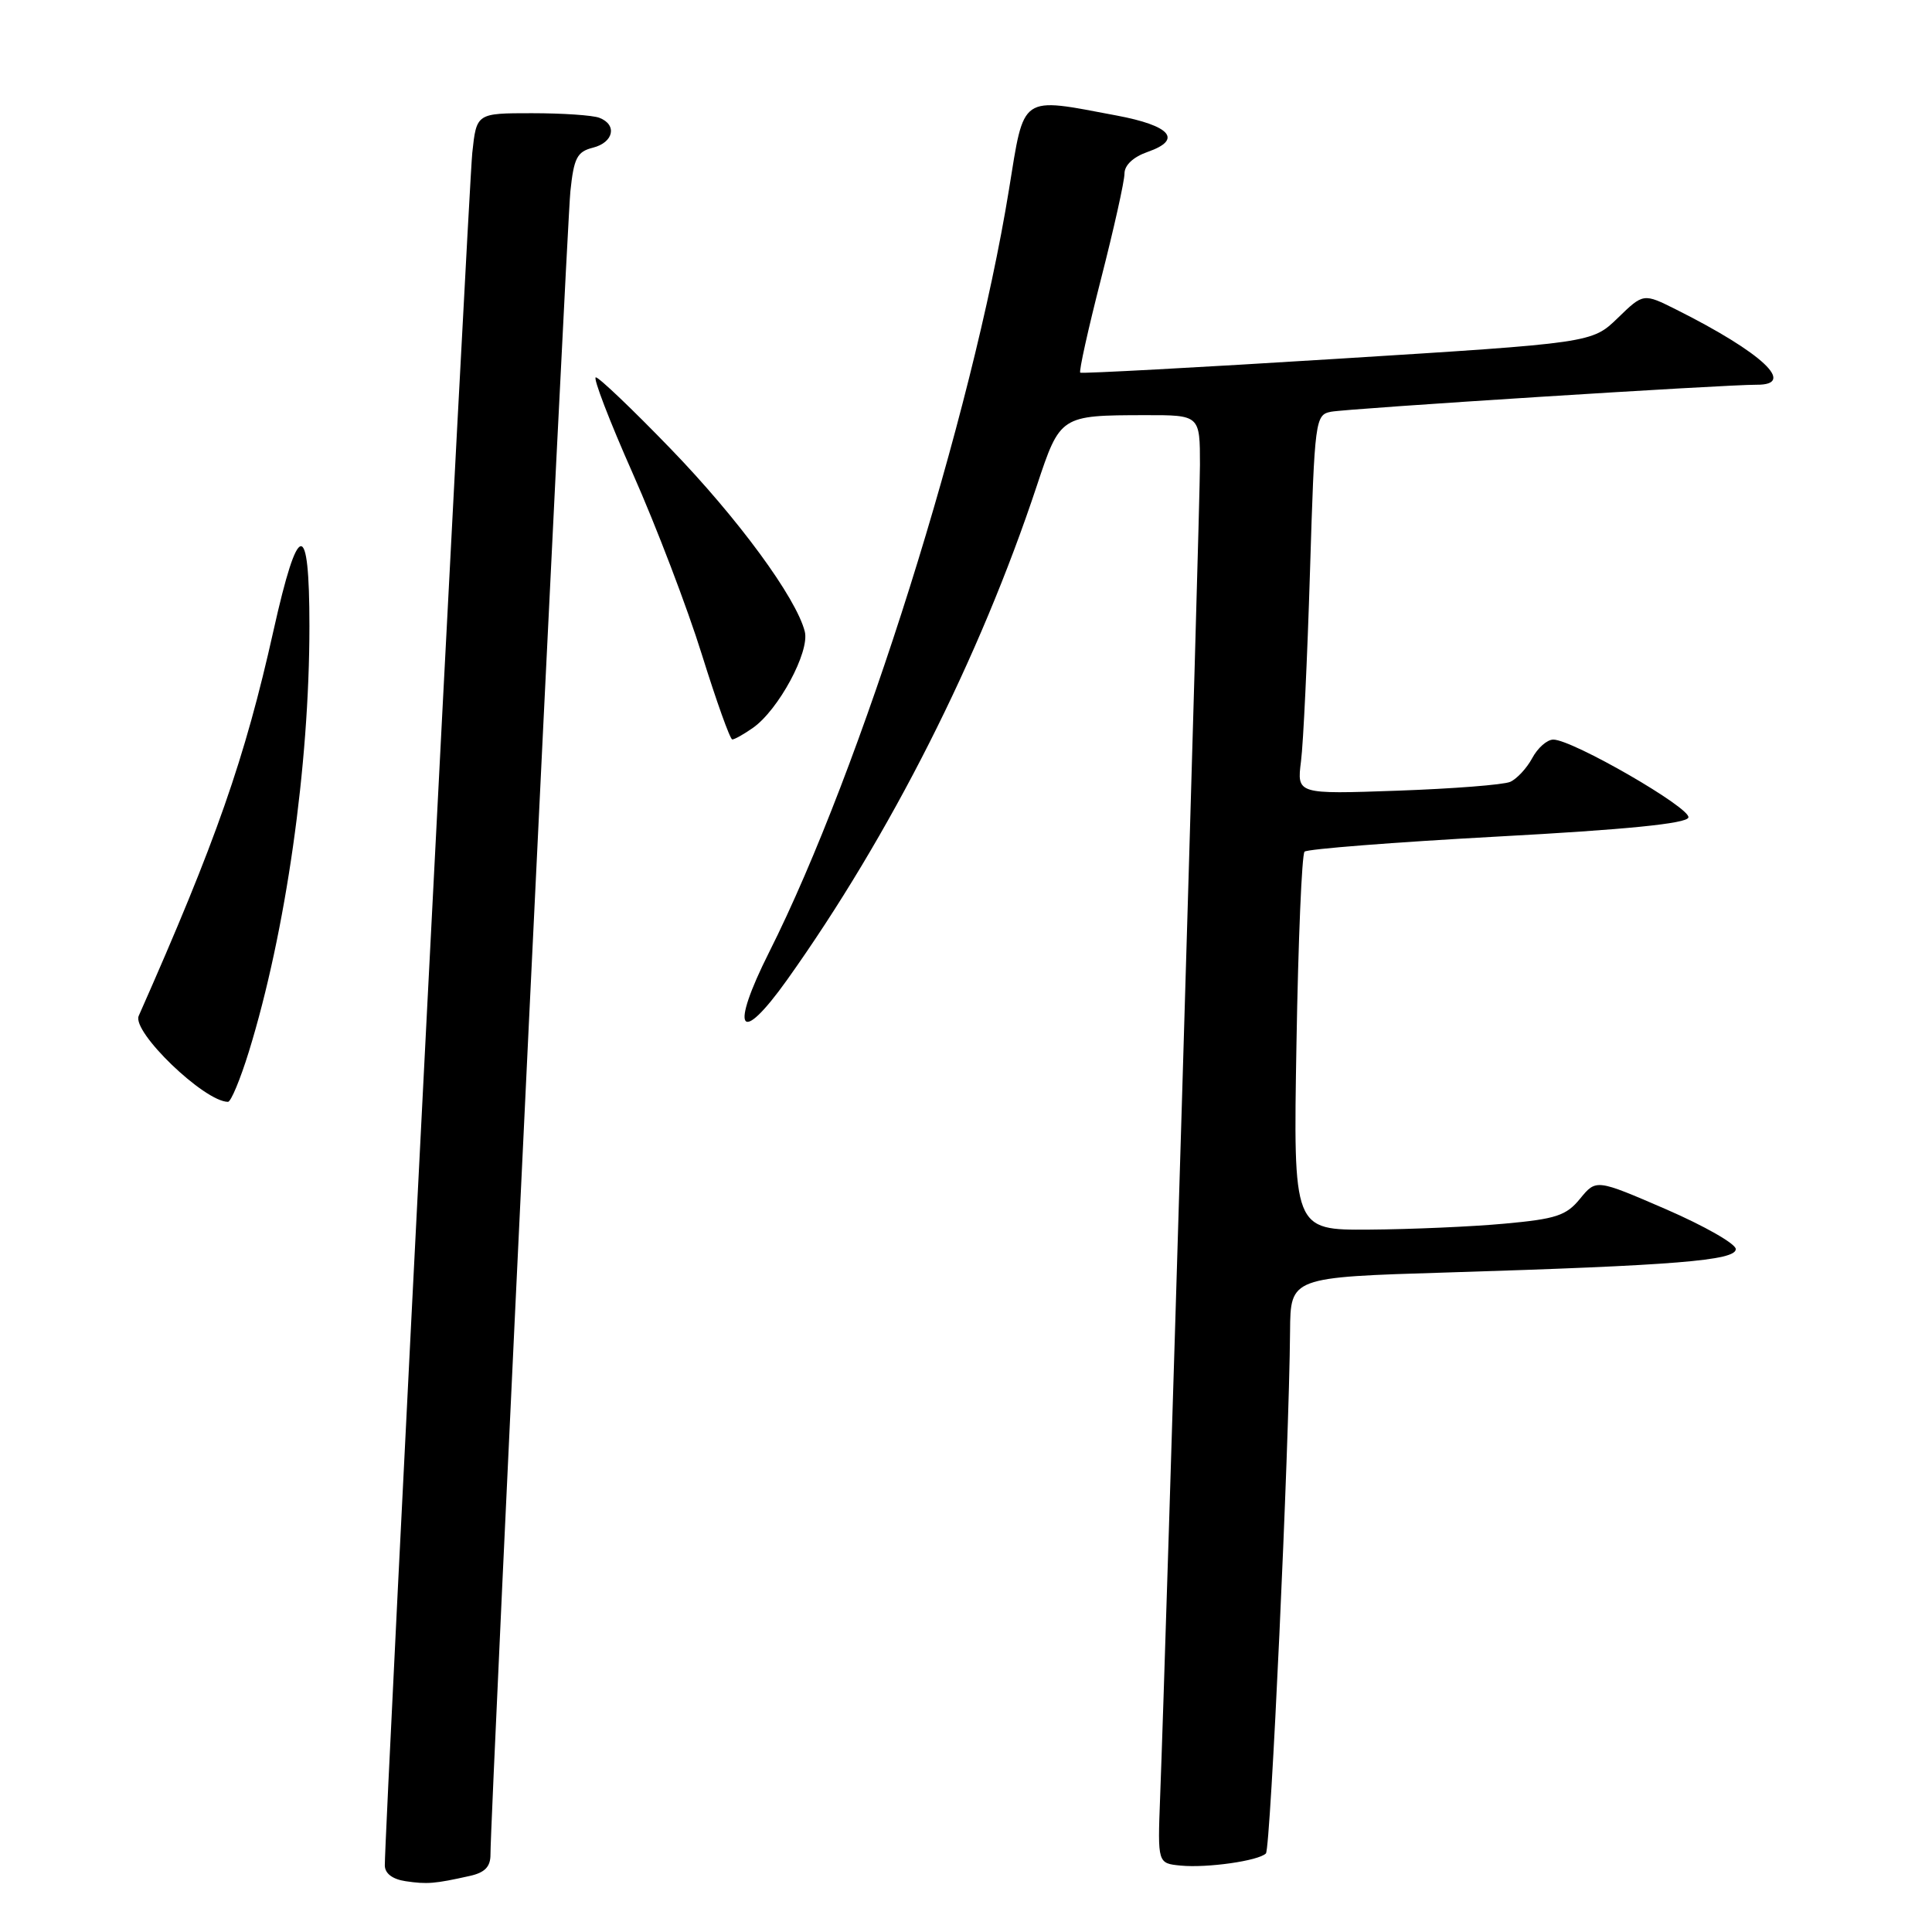 <?xml version="1.0" encoding="UTF-8" standalone="no"?>
<!DOCTYPE svg PUBLIC "-//W3C//DTD SVG 1.1//EN" "http://www.w3.org/Graphics/SVG/1.1/DTD/svg11.dtd" >
<svg xmlns="http://www.w3.org/2000/svg" xmlns:xlink="http://www.w3.org/1999/xlink" version="1.1" viewBox="0 0 256 256">
 <g >
 <path fill="currentColor"
d=" M 62.25 248.57 C 64.25 248.13 65.00 247.35 64.99 245.73 C 64.96 240.73 75.08 30.11 75.58 25.34 C 76.04 20.92 76.47 20.10 78.56 19.57 C 81.31 18.88 81.82 16.53 79.42 15.61 C 78.55 15.27 74.53 15.00 70.49 15.00 C 63.14 15.00 63.14 15.00 62.58 20.25 C 62.09 24.86 50.95 242.86 50.99 247.18 C 51.00 248.25 52.01 249.01 53.75 249.27 C 56.60 249.69 57.61 249.61 62.25 248.57 Z  M 167.74 245.59 C 168.36 244.97 170.81 192.01 170.94 176.37 C 171.00 169.24 171.00 169.24 191.75 168.61 C 221.97 167.68 230.00 167.03 230.00 165.51 C 230.00 164.81 225.84 162.44 220.75 160.23 C 211.50 156.23 211.50 156.23 209.37 158.83 C 207.54 161.08 206.18 161.52 199.37 162.14 C 195.04 162.54 186.97 162.89 181.43 162.93 C 171.36 163.00 171.36 163.00 171.79 138.25 C 172.02 124.64 172.50 113.21 172.86 112.85 C 173.21 112.50 184.71 111.60 198.42 110.85 C 215.46 109.93 223.46 109.13 223.72 108.33 C 224.13 107.10 208.36 98.00 205.82 98.00 C 205.00 98.00 203.75 99.10 203.03 100.45 C 202.31 101.79 200.99 103.21 200.11 103.60 C 199.22 103.99 192.50 104.51 185.17 104.77 C 171.84 105.24 171.84 105.24 172.39 100.87 C 172.70 98.47 173.23 87.16 173.58 75.74 C 174.20 55.57 174.28 54.97 176.36 54.56 C 178.56 54.13 228.72 50.95 232.75 50.98 C 238.10 51.03 233.54 46.75 222.13 41.03 C 217.76 38.84 217.76 38.84 214.36 42.14 C 210.95 45.44 210.95 45.44 177.23 47.54 C 158.68 48.70 143.34 49.52 143.14 49.38 C 142.94 49.23 144.18 43.64 145.89 36.96 C 147.60 30.28 149.00 24.00 149.00 23.00 C 149.00 21.88 150.17 20.79 152.09 20.12 C 156.73 18.50 155.13 16.65 147.92 15.30 C 135.05 12.88 135.76 12.39 133.69 25.14 C 128.83 55.12 114.11 101.91 101.92 126.16 C 96.66 136.62 97.98 138.69 104.29 129.84 C 117.96 110.65 129.81 87.20 137.39 64.35 C 140.48 55.05 140.50 55.03 151.75 55.01 C 159.00 55.00 159.00 55.00 159.00 61.60 C 159.00 67.59 154.52 217.49 153.72 238.20 C 153.39 246.90 153.39 246.90 156.44 247.20 C 159.95 247.54 166.76 246.57 167.74 245.59 Z  M 32.97 139.37 C 37.87 123.50 41.00 101.51 41.00 82.96 C 41.00 68.66 39.52 68.84 36.24 83.55 C 32.44 100.57 28.66 111.39 18.38 134.61 C 17.45 136.72 27.07 145.98 30.21 146.00 C 30.60 146.00 31.84 143.02 32.97 139.37 Z  M 99.76 96.45 C 103.15 94.08 107.31 86.36 106.64 83.69 C 105.51 79.21 97.81 68.71 88.83 59.43 C 83.81 54.24 79.37 50.00 78.95 50.00 C 78.54 50.00 80.74 55.74 83.85 62.75 C 86.96 69.76 91.08 80.56 93.00 86.73 C 94.93 92.91 96.74 97.98 97.03 97.98 C 97.32 97.99 98.55 97.30 99.76 96.45 Z "/>
</g>
</svg>